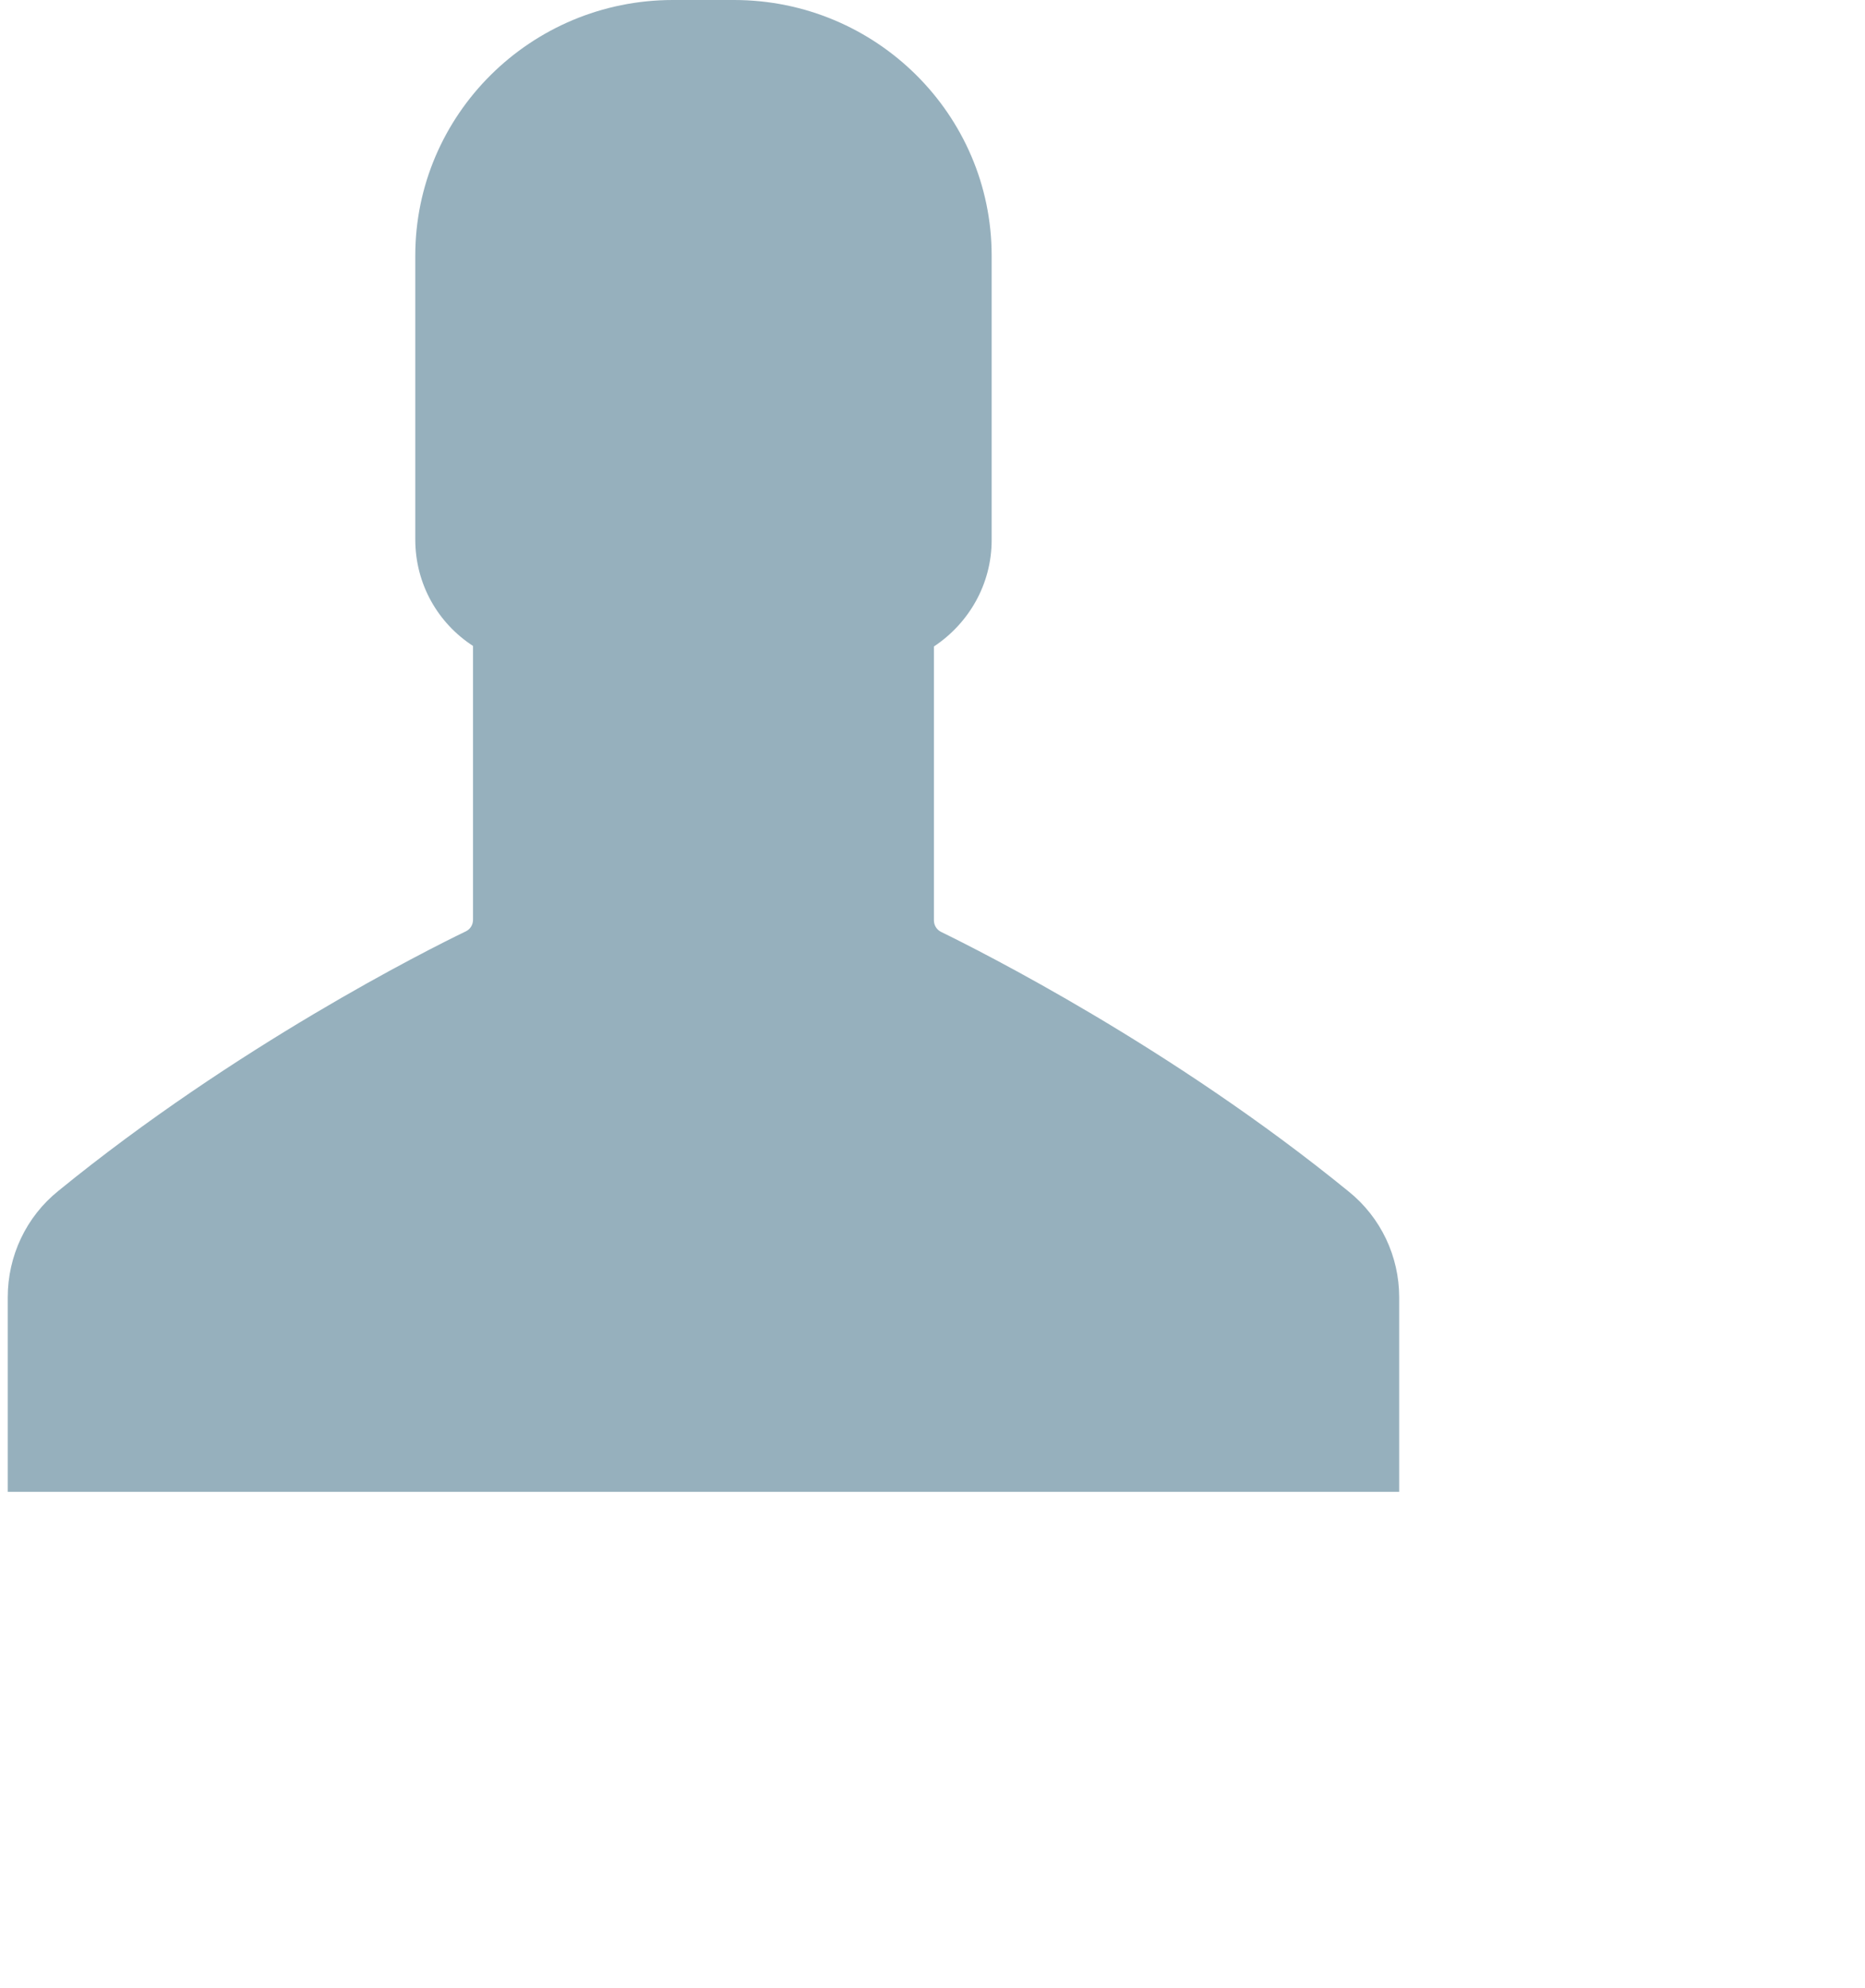 <svg 
 xmlns="http://www.w3.org/2000/svg"
 xmlns:xlink="http://www.w3.org/1999/xlink"
 width="0.529cm" height="0.564cm">
<path fill-rule="evenodd"  fill="rgb(150, 176, 189)"
 d="M14.458,12.774 C12.560,11.226 10.512,10.198 10.089,9.991 C10.042,9.968 10.012,9.920 10.012,9.867 L10.012,6.931 C10.387,6.682 10.631,6.263 10.631,5.790 L10.631,2.741 C10.631,1.229 9.393,-0.000 7.869,-0.000 L7.542,-0.000 L7.214,-0.000 C5.690,-0.000 4.452,1.229 4.452,2.741 L4.452,5.784 C4.452,6.263 4.696,6.682 5.071,6.925 L5.071,9.861 C5.071,9.914 5.042,9.962 4.994,9.985 C4.577,10.186 2.530,11.214 0.625,12.768 C0.280,13.046 0.083,13.465 0.083,13.908 L0.083,15.994 L7.542,15.994 L15.000,15.994 L15.000,13.908 C15.000,13.471 14.804,13.052 14.458,12.774 Z"/>
</svg>